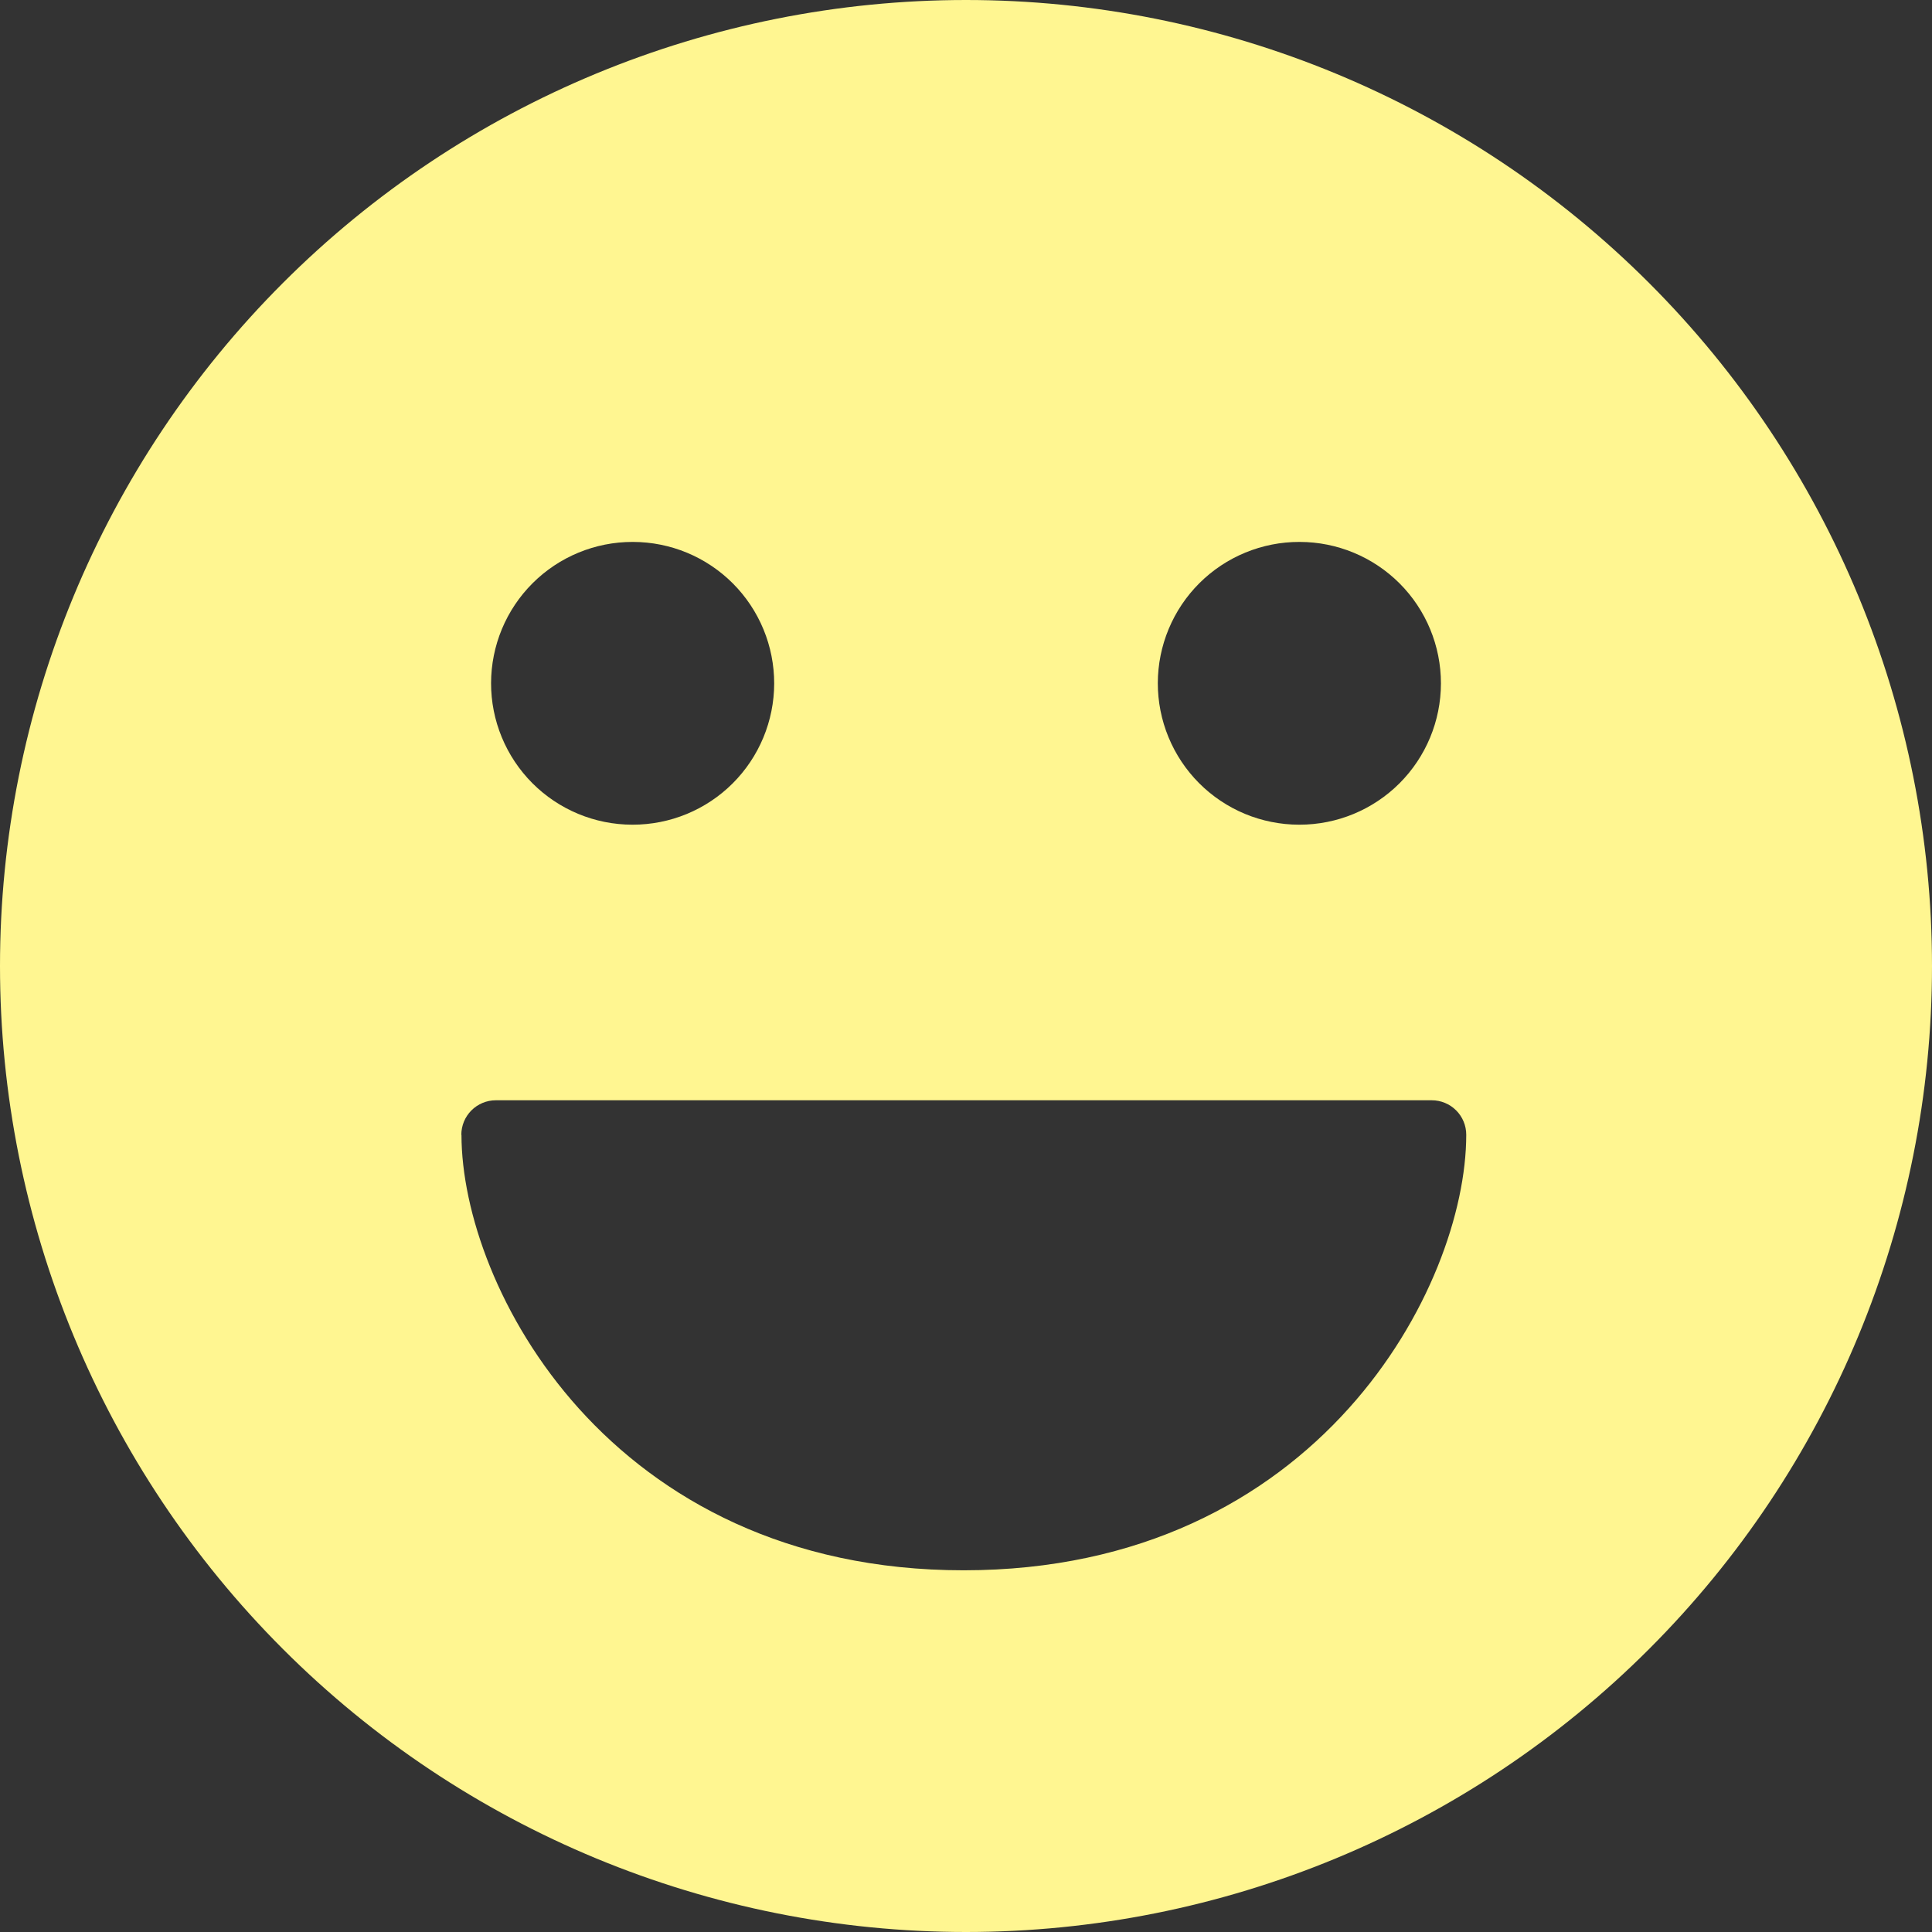 <svg width="120" height="120" viewBox="0 0 120 120" fill="none" xmlns="http://www.w3.org/2000/svg">
<rect x="0" y="0" width="120" height="120" fill="#333333" stroke="none"/>
<path fill-rule="evenodd" clip-rule="evenodd" d="M60 0C44.087 0 28.826 6.321 17.574 17.574C6.321 28.826 0 44.087 0 60C0 75.913 6.321 91.174 17.574 102.426C28.826 113.679 44.087 120 60 120C75.913 120 91.174 113.679 102.426 102.426C113.679 91.174 120 75.913 120 60C120 44.087 113.679 28.826 102.426 17.574C91.174 6.321 75.913 0 60 0ZM28.654 70.483C28.654 69.915 28.88 69.37 29.282 68.968C29.684 68.566 30.229 68.34 30.797 68.34H88.929C89.497 68.34 90.042 68.566 90.444 68.968C90.846 69.37 91.071 69.915 91.071 70.483C91.071 75.214 88.757 81.943 83.769 87.48C78.711 93.103 70.877 97.534 59.854 97.534C48.849 97.534 41.014 93.103 35.949 87.48C30.969 81.943 28.663 75.223 28.663 70.483H28.654ZM39.274 51.223C36.945 51.221 34.713 50.293 33.067 48.645C32.253 47.828 31.607 46.86 31.167 45.794C30.726 44.728 30.5 43.586 30.501 42.433C30.503 41.28 30.731 40.138 31.173 39.073C31.616 38.008 32.263 37.041 33.08 36.226C34.728 34.581 36.962 33.658 39.291 33.66H39.317C40.47 33.662 41.612 33.891 42.677 34.333C43.741 34.776 44.709 35.425 45.523 36.241C46.337 37.058 46.982 38.027 47.422 39.093C47.862 40.159 48.087 41.301 48.086 42.454C48.084 43.608 47.855 44.749 47.412 45.814C46.969 46.879 46.321 47.846 45.505 48.66C44.688 49.474 43.719 50.12 42.653 50.559C41.587 50.999 40.445 51.224 39.291 51.223H39.274ZM80.683 51.223C79.53 51.221 78.388 50.992 77.323 50.55C76.259 50.107 75.291 49.458 74.477 48.642C73.663 47.825 73.018 46.856 72.578 45.79C72.138 44.724 71.913 43.582 71.914 42.429C71.916 41.275 72.145 40.134 72.588 39.069C73.031 38.004 73.679 37.037 74.495 36.223C75.312 35.409 76.281 34.763 77.347 34.324C78.413 33.884 79.555 33.658 80.709 33.66H80.726C83.055 33.662 85.287 34.59 86.933 36.238C88.578 37.886 89.501 40.121 89.499 42.45C89.496 44.779 88.569 47.012 86.921 48.657C85.272 50.302 83.038 51.225 80.709 51.223H80.683Z" fill="#FFF691"/>
</svg>

